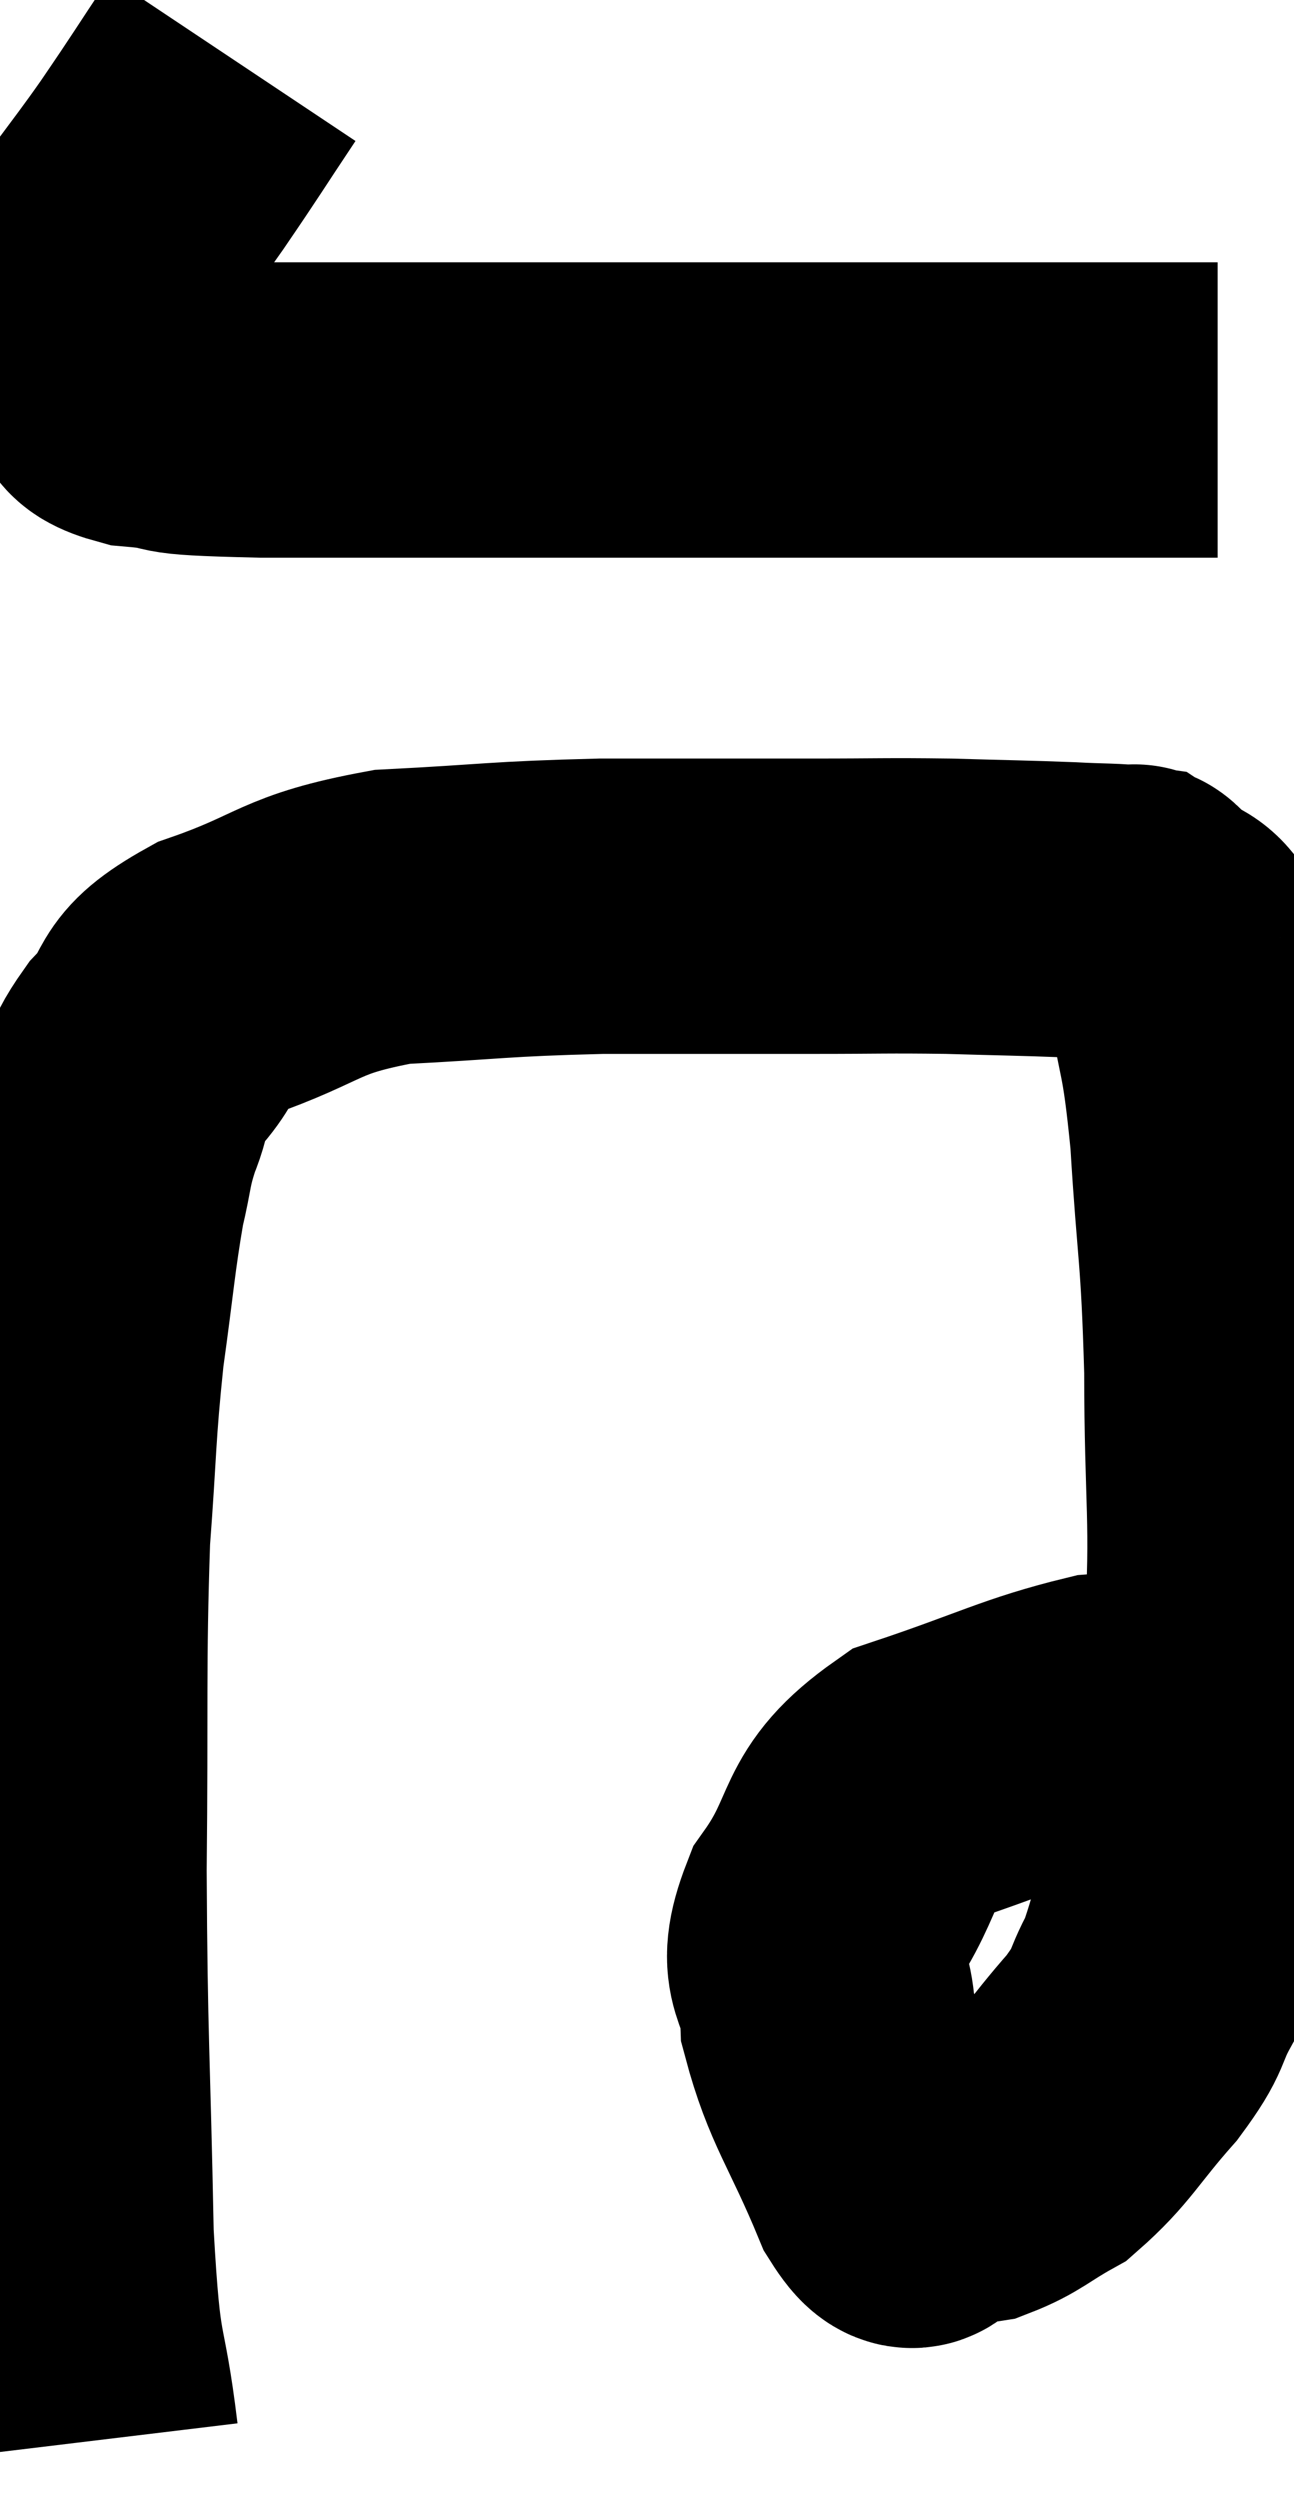 <svg xmlns="http://www.w3.org/2000/svg" viewBox="12.5 3.08 21.913 42.32" width="21.913" height="42.32"><path d="M 16.44 4.08 C 15.84 4.98, 15.855 4.98, 15.24 5.88 C 14.61 6.78, 14.295 7.11, 13.98 7.68 C 13.98 7.92, 13.98 7.92, 13.98 8.16 C 13.98 8.4, 13.905 8.355, 13.98 8.64 C 14.13 8.97, 14.07 9, 14.28 9.3 C 14.55 9.57, 14.16 9.66, 14.82 9.84 C 15.87 9.93, 14.91 9.975, 16.92 10.02 C 19.89 10.02, 19.215 10.02, 22.86 10.02 C 27.18 10.02, 28.935 10.02, 31.5 10.02 C 32.31 10.02, 32.715 10.02, 33.12 10.02 L 33.12 10.02" fill="none" stroke="black" stroke-width="5"></path><path d="M 14.04 44.4 C 13.83 42.66, 13.755 43.335, 13.62 40.92 C 13.56 37.83, 13.515 37.695, 13.5 34.74 C 13.53 31.92, 13.485 31.305, 13.56 29.1 C 13.68 27.51, 13.65 27.36, 13.8 25.92 C 13.98 24.63, 13.995 24.3, 14.16 23.34 C 14.31 22.71, 14.265 22.68, 14.46 22.08 C 14.7 21.51, 14.505 21.555, 14.94 20.94 C 15.57 20.28, 15.15 20.205, 16.2 19.62 C 17.67 19.11, 17.52 18.9, 19.14 18.6 C 20.91 18.51, 20.895 18.465, 22.68 18.42 C 24.48 18.42, 24.81 18.42, 26.28 18.42 C 27.42 18.42, 27.48 18.405, 28.56 18.42 C 29.58 18.45, 29.82 18.45, 30.6 18.48 C 31.14 18.51, 31.365 18.495, 31.68 18.54 C 31.77 18.6, 31.605 18.39, 31.86 18.66 C 32.28 19.14, 32.385 18.705, 32.7 19.62 C 32.91 20.97, 32.955 20.655, 33.12 22.32 C 33.24 24.3, 33.3 24.18, 33.36 26.28 C 33.36 28.5, 33.48 28.83, 33.36 30.72 C 33.12 32.28, 33.18 32.385, 32.88 33.84 C 32.52 35.19, 32.505 35.565, 32.16 36.54 C 31.83 37.14, 32.01 37.05, 31.5 37.74 C 30.81 38.52, 30.735 38.76, 30.12 39.3 C 29.58 39.6, 29.505 39.72, 29.04 39.9 C 28.65 39.96, 28.605 39.99, 28.26 40.02 C 27.96 40.02, 28.095 40.71, 27.66 40.02 C 27.09 38.64, 26.82 38.385, 26.52 37.26 C 26.49 36.39, 26.07 36.525, 26.46 35.52 C 27.27 34.38, 26.91 34.065, 28.08 33.24 C 29.61 32.73, 29.97 32.505, 31.14 32.22 C 31.95 32.16, 32.25 32.13, 32.76 32.1 L 33.18 32.1" fill="none" stroke="black" stroke-width="5"></path></svg>